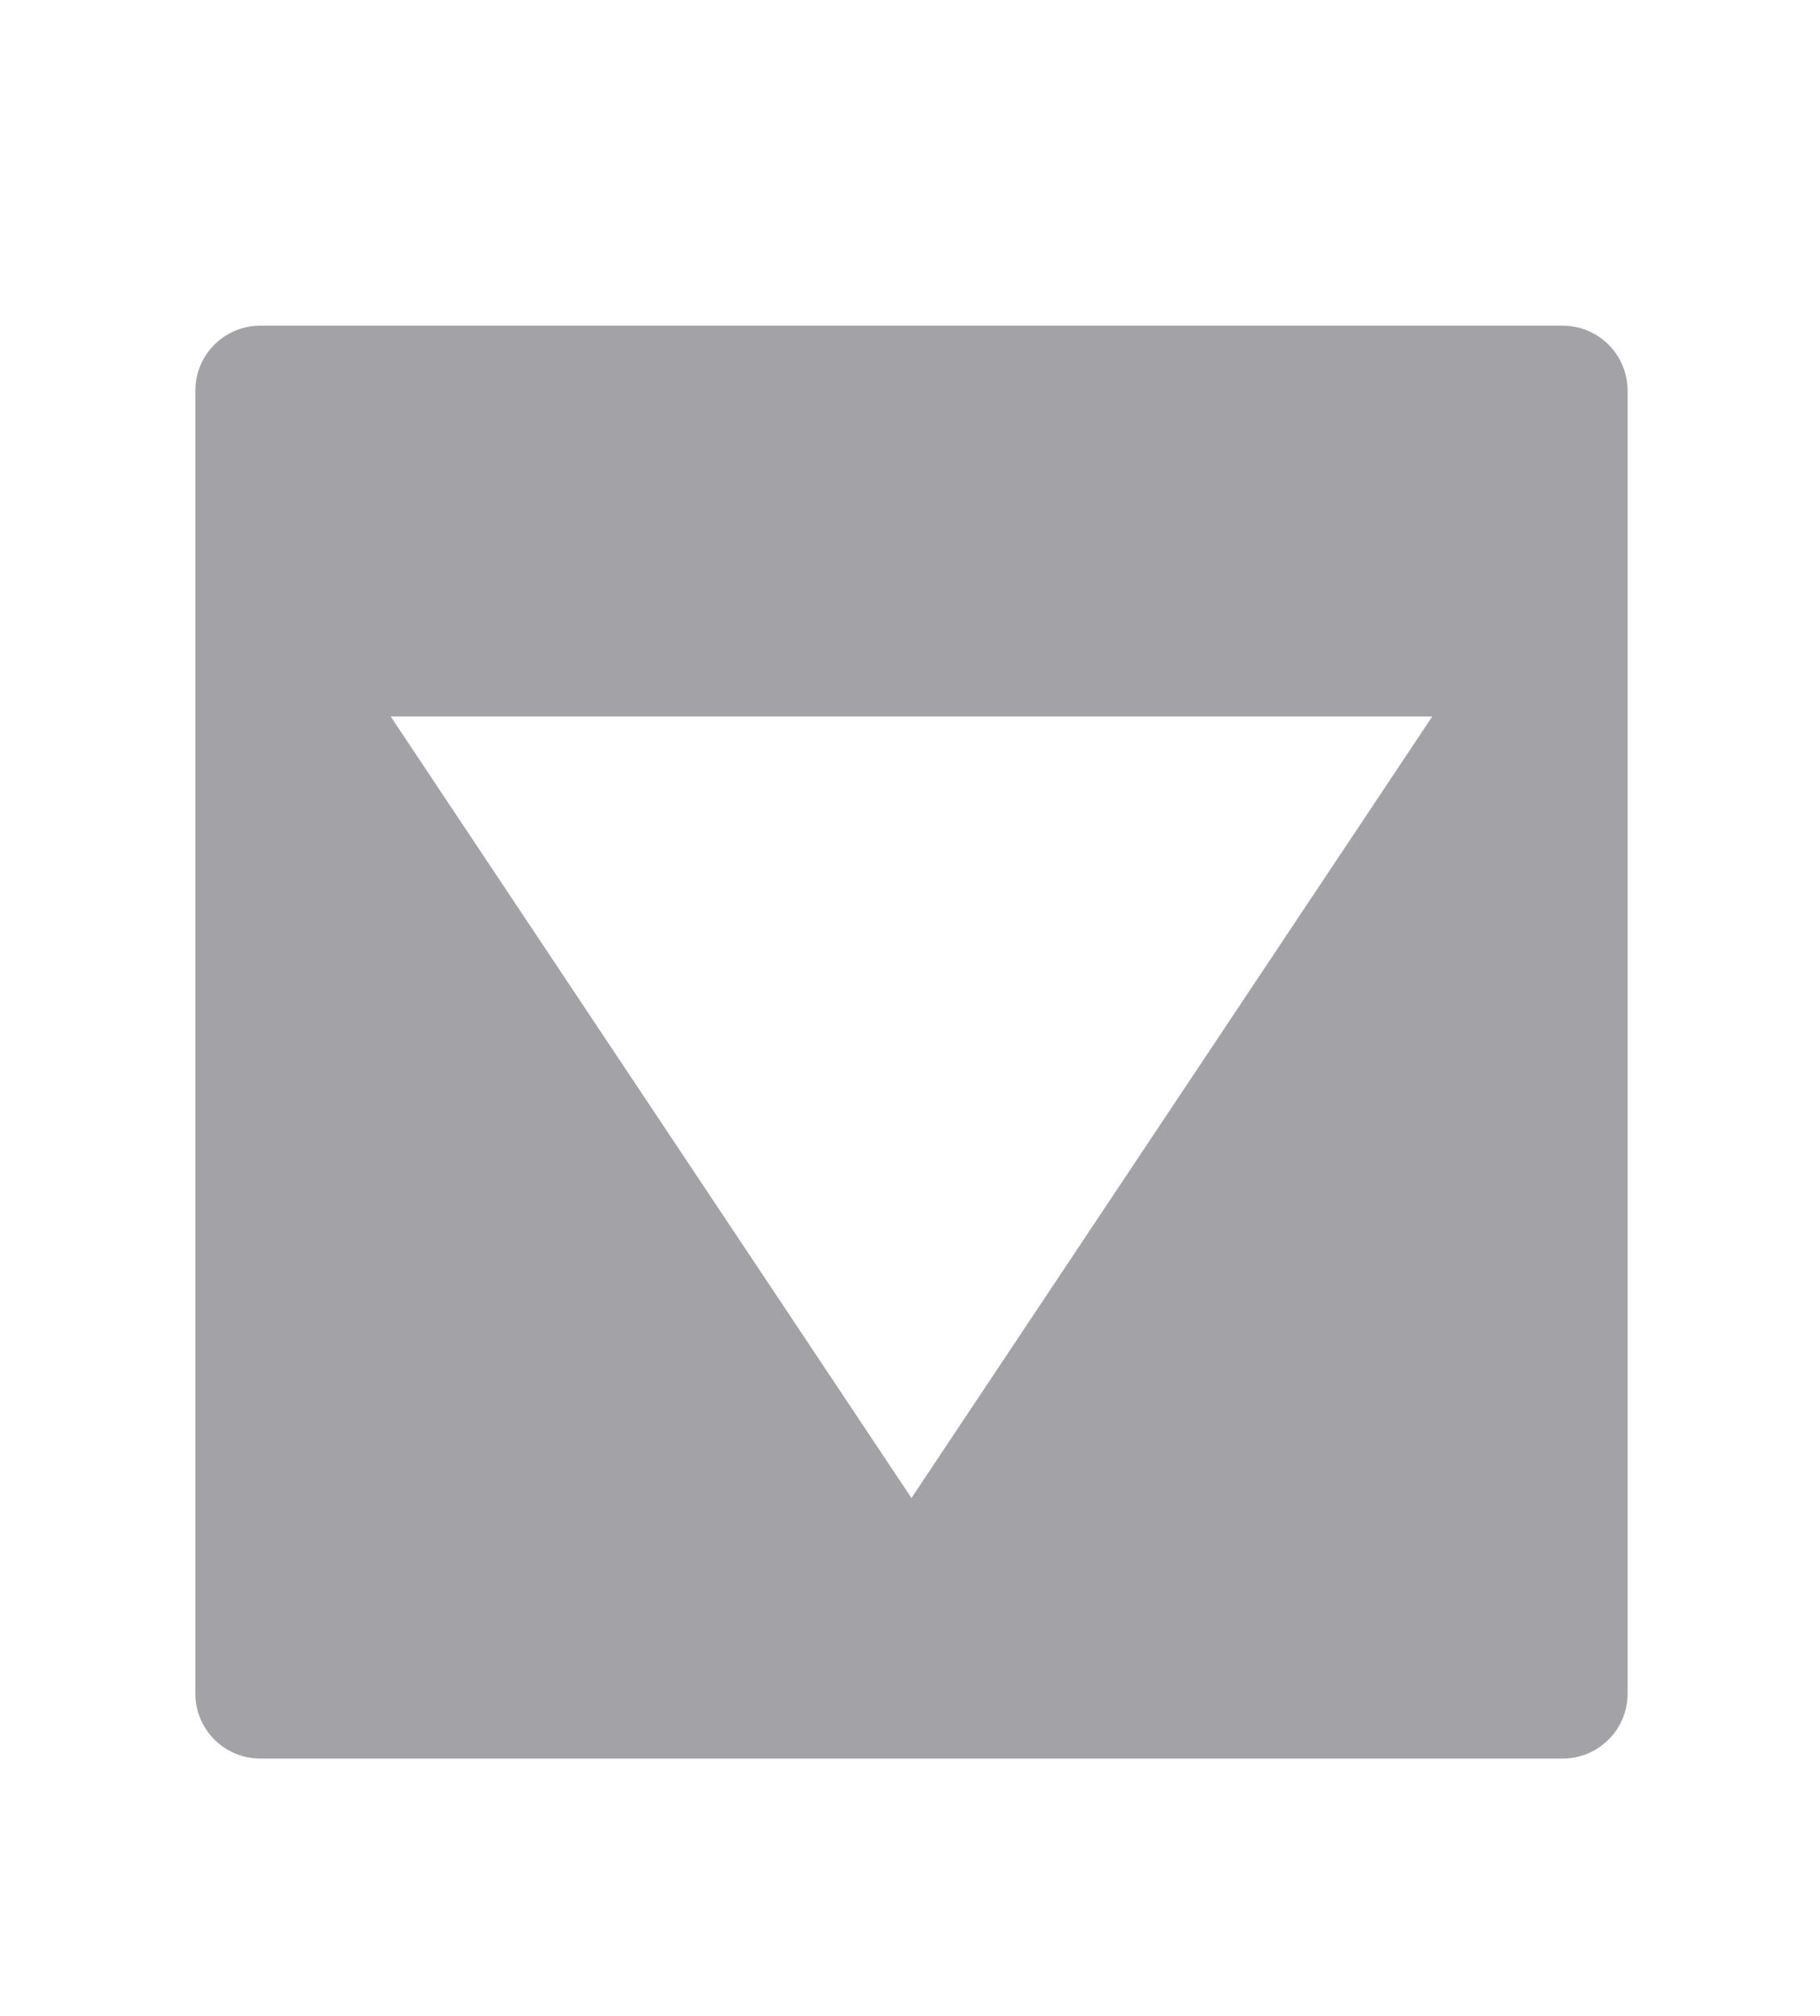 <svg height="31" viewBox="0 0 7.408 8.202" width="28" xmlns="http://www.w3.org/2000/svg"><path d="m4 5c-.554 0-1 .446-1 1v20c0 .554.446 1 1 1h20c.554 0 1-.446 1-1v-20c0-.554-.446-1-1-1zm2 6h16l-8 12z" fill="#a2a2a7" transform="scale(.265)"/></svg>